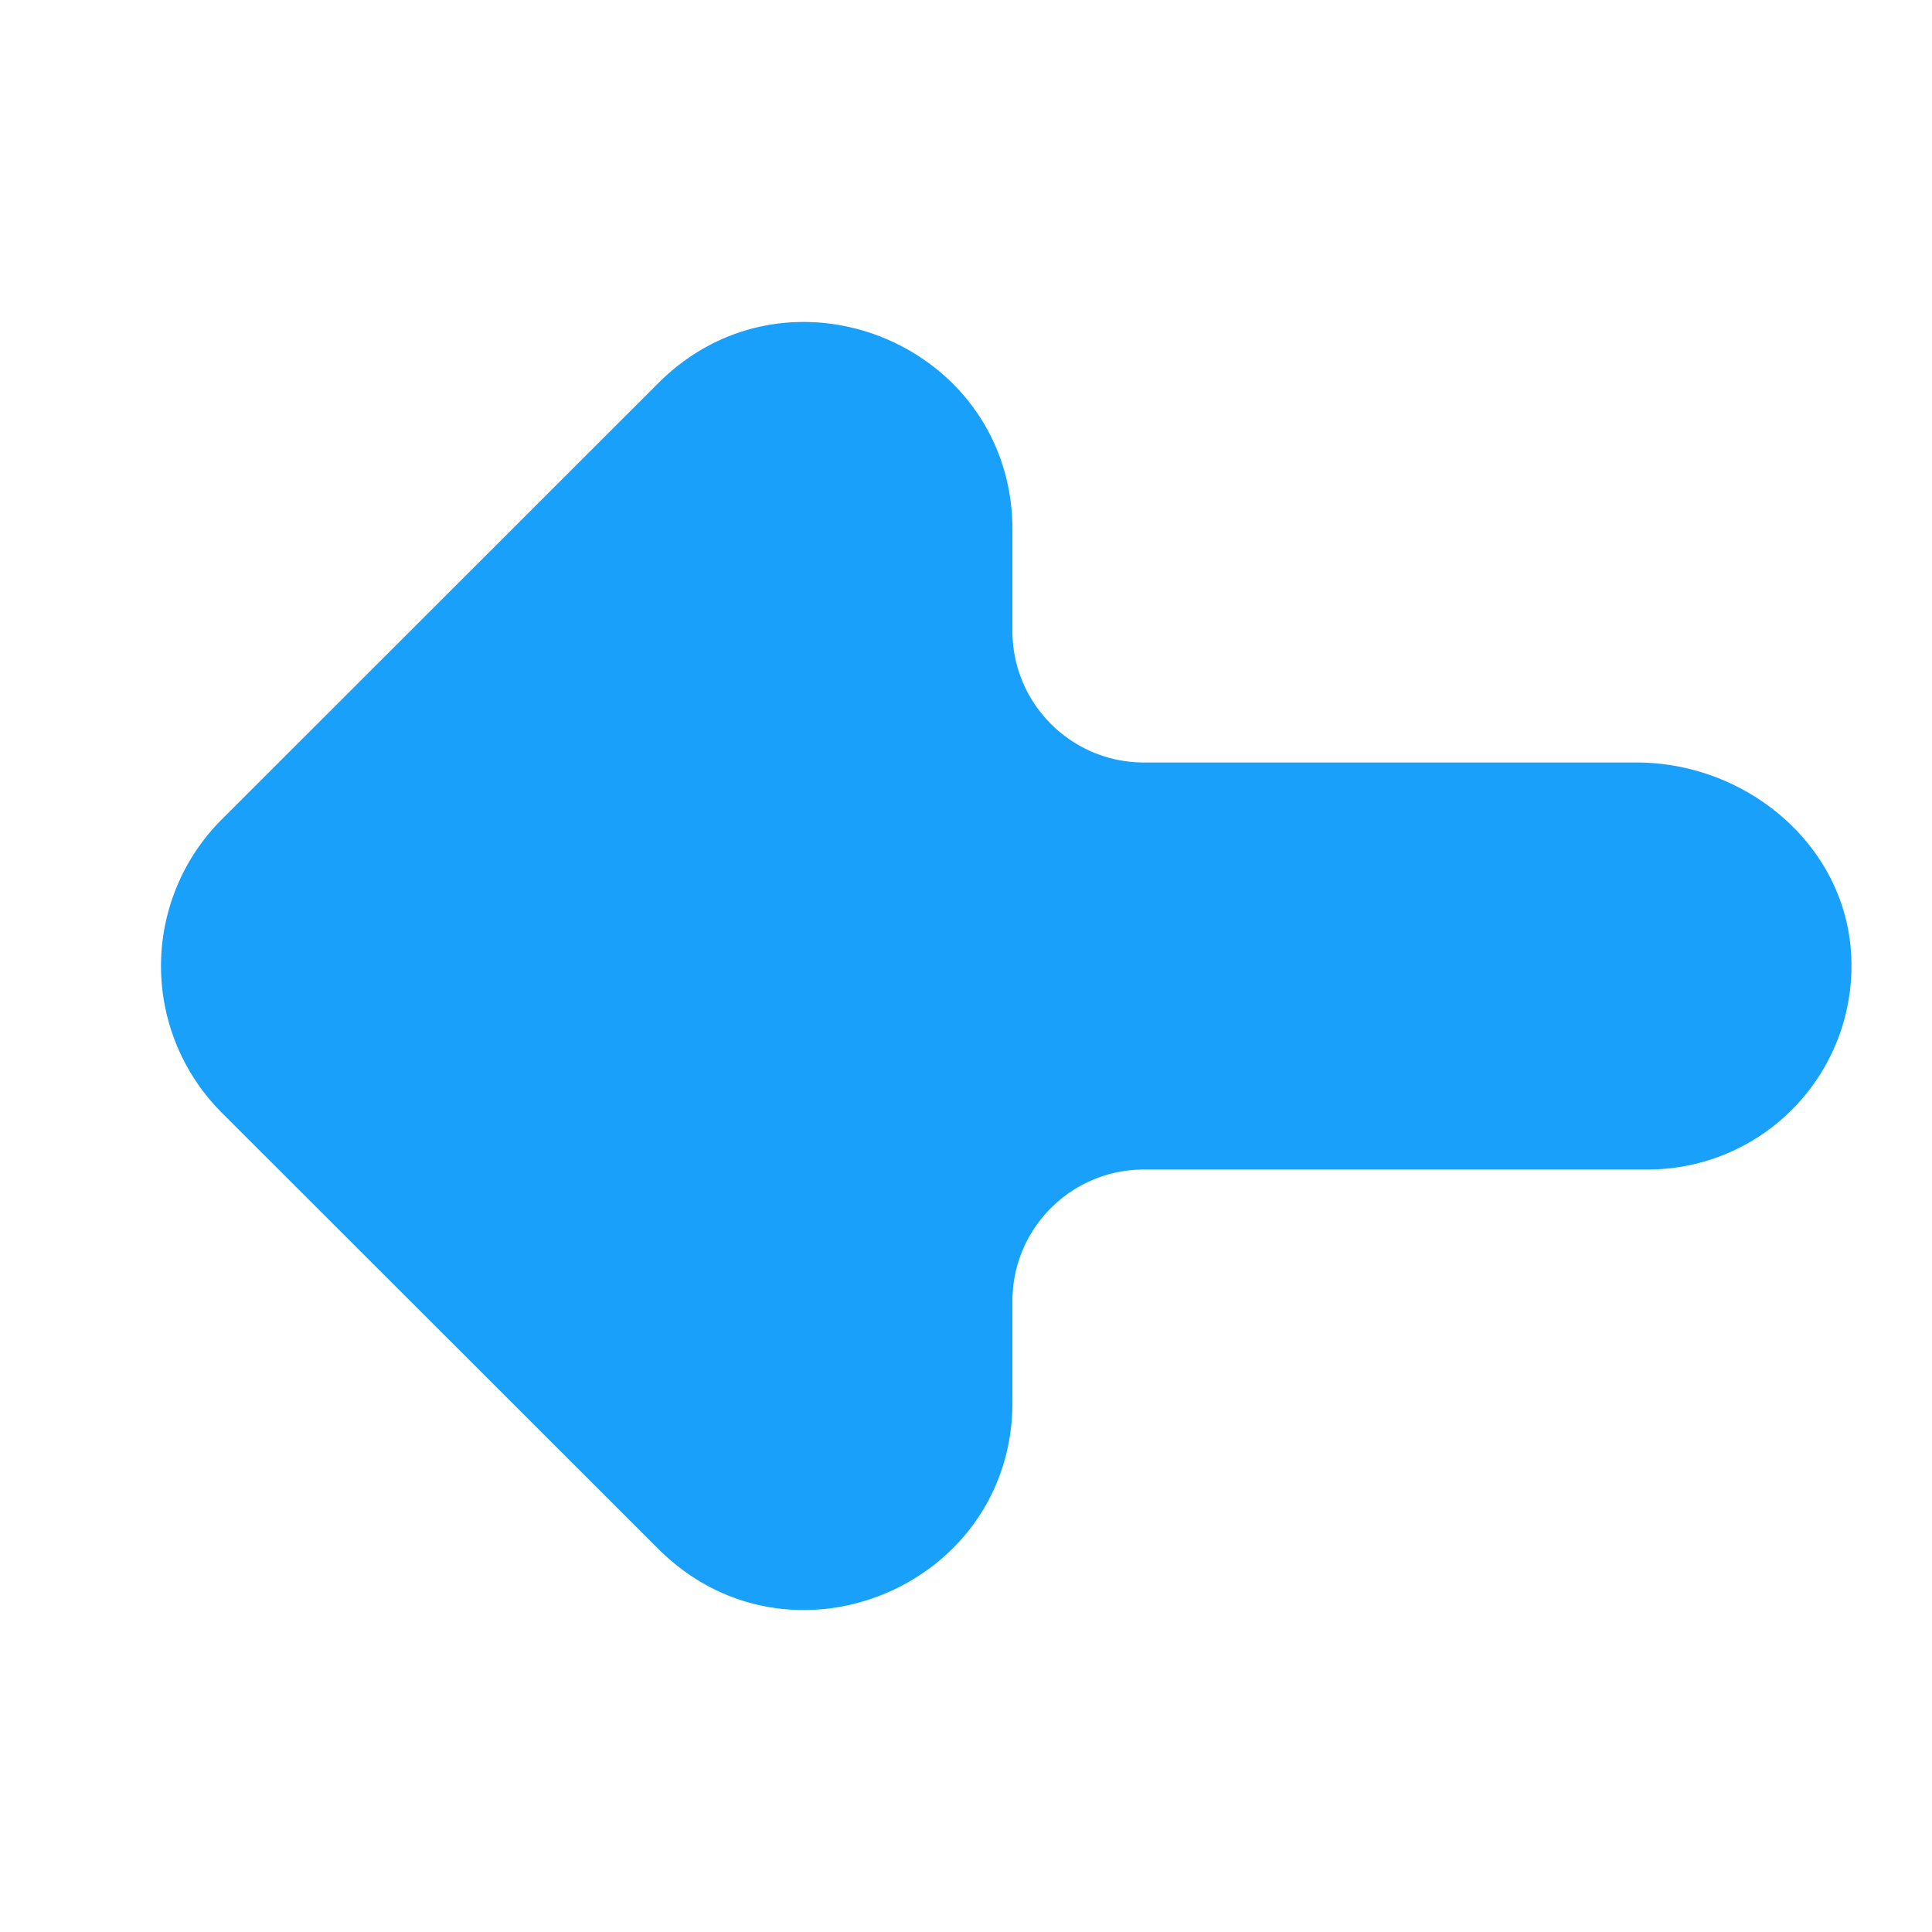 <?xml version="1.0" standalone="no"?><!DOCTYPE svg PUBLIC "-//W3C//DTD SVG 1.1//EN" "http://www.w3.org/Graphics/SVG/1.1/DTD/svg11.dtd">
<svg class="icon" viewBox="0 0 1024 1024" version="1.1" xmlns="http://www.w3.org/2000/svg"
     width="200" height="200"><defs><style type="text/css">@font-face { font-family: feedback-iconfont; src: url("//at.alicdn.com/t/font_1031158_1uhr8ri0pk5.eot?#iefix") format("embedded-opentype"), url("//at.alicdn.com/t/font_1031158_1uhr8ri0pk5.woff2") format("woff2"), url("//at.alicdn.com/t/font_1031158_1uhr8ri0pk5.woff") format("woff"), url("//at.alicdn.com/t/font_1031158_1uhr8ri0pk5.ttf") format("truetype"), url("//at.alicdn.com/t/font_1031158_1uhr8ri0pk5.svg#iconfont") format("svg"); }
</style></defs><path d="M117.547 434.304L348.885 203.093c69.333-69.291 187.733-20.224 187.733 77.739V334.507c0 38.443 31.232 69.632 69.76 69.632h260.949c58.411 0 110.805 43.733 113.835 102.059a107.947 107.947 0 0 1-107.733 113.664h-267.051c-38.528 0-69.76 31.147-69.76 69.675v53.632c0 97.963-118.4 147.029-187.733 77.739l-231.339-231.168a109.867 109.867 0 0 1 0-155.435" fill="#18a0fb"></path></svg>
